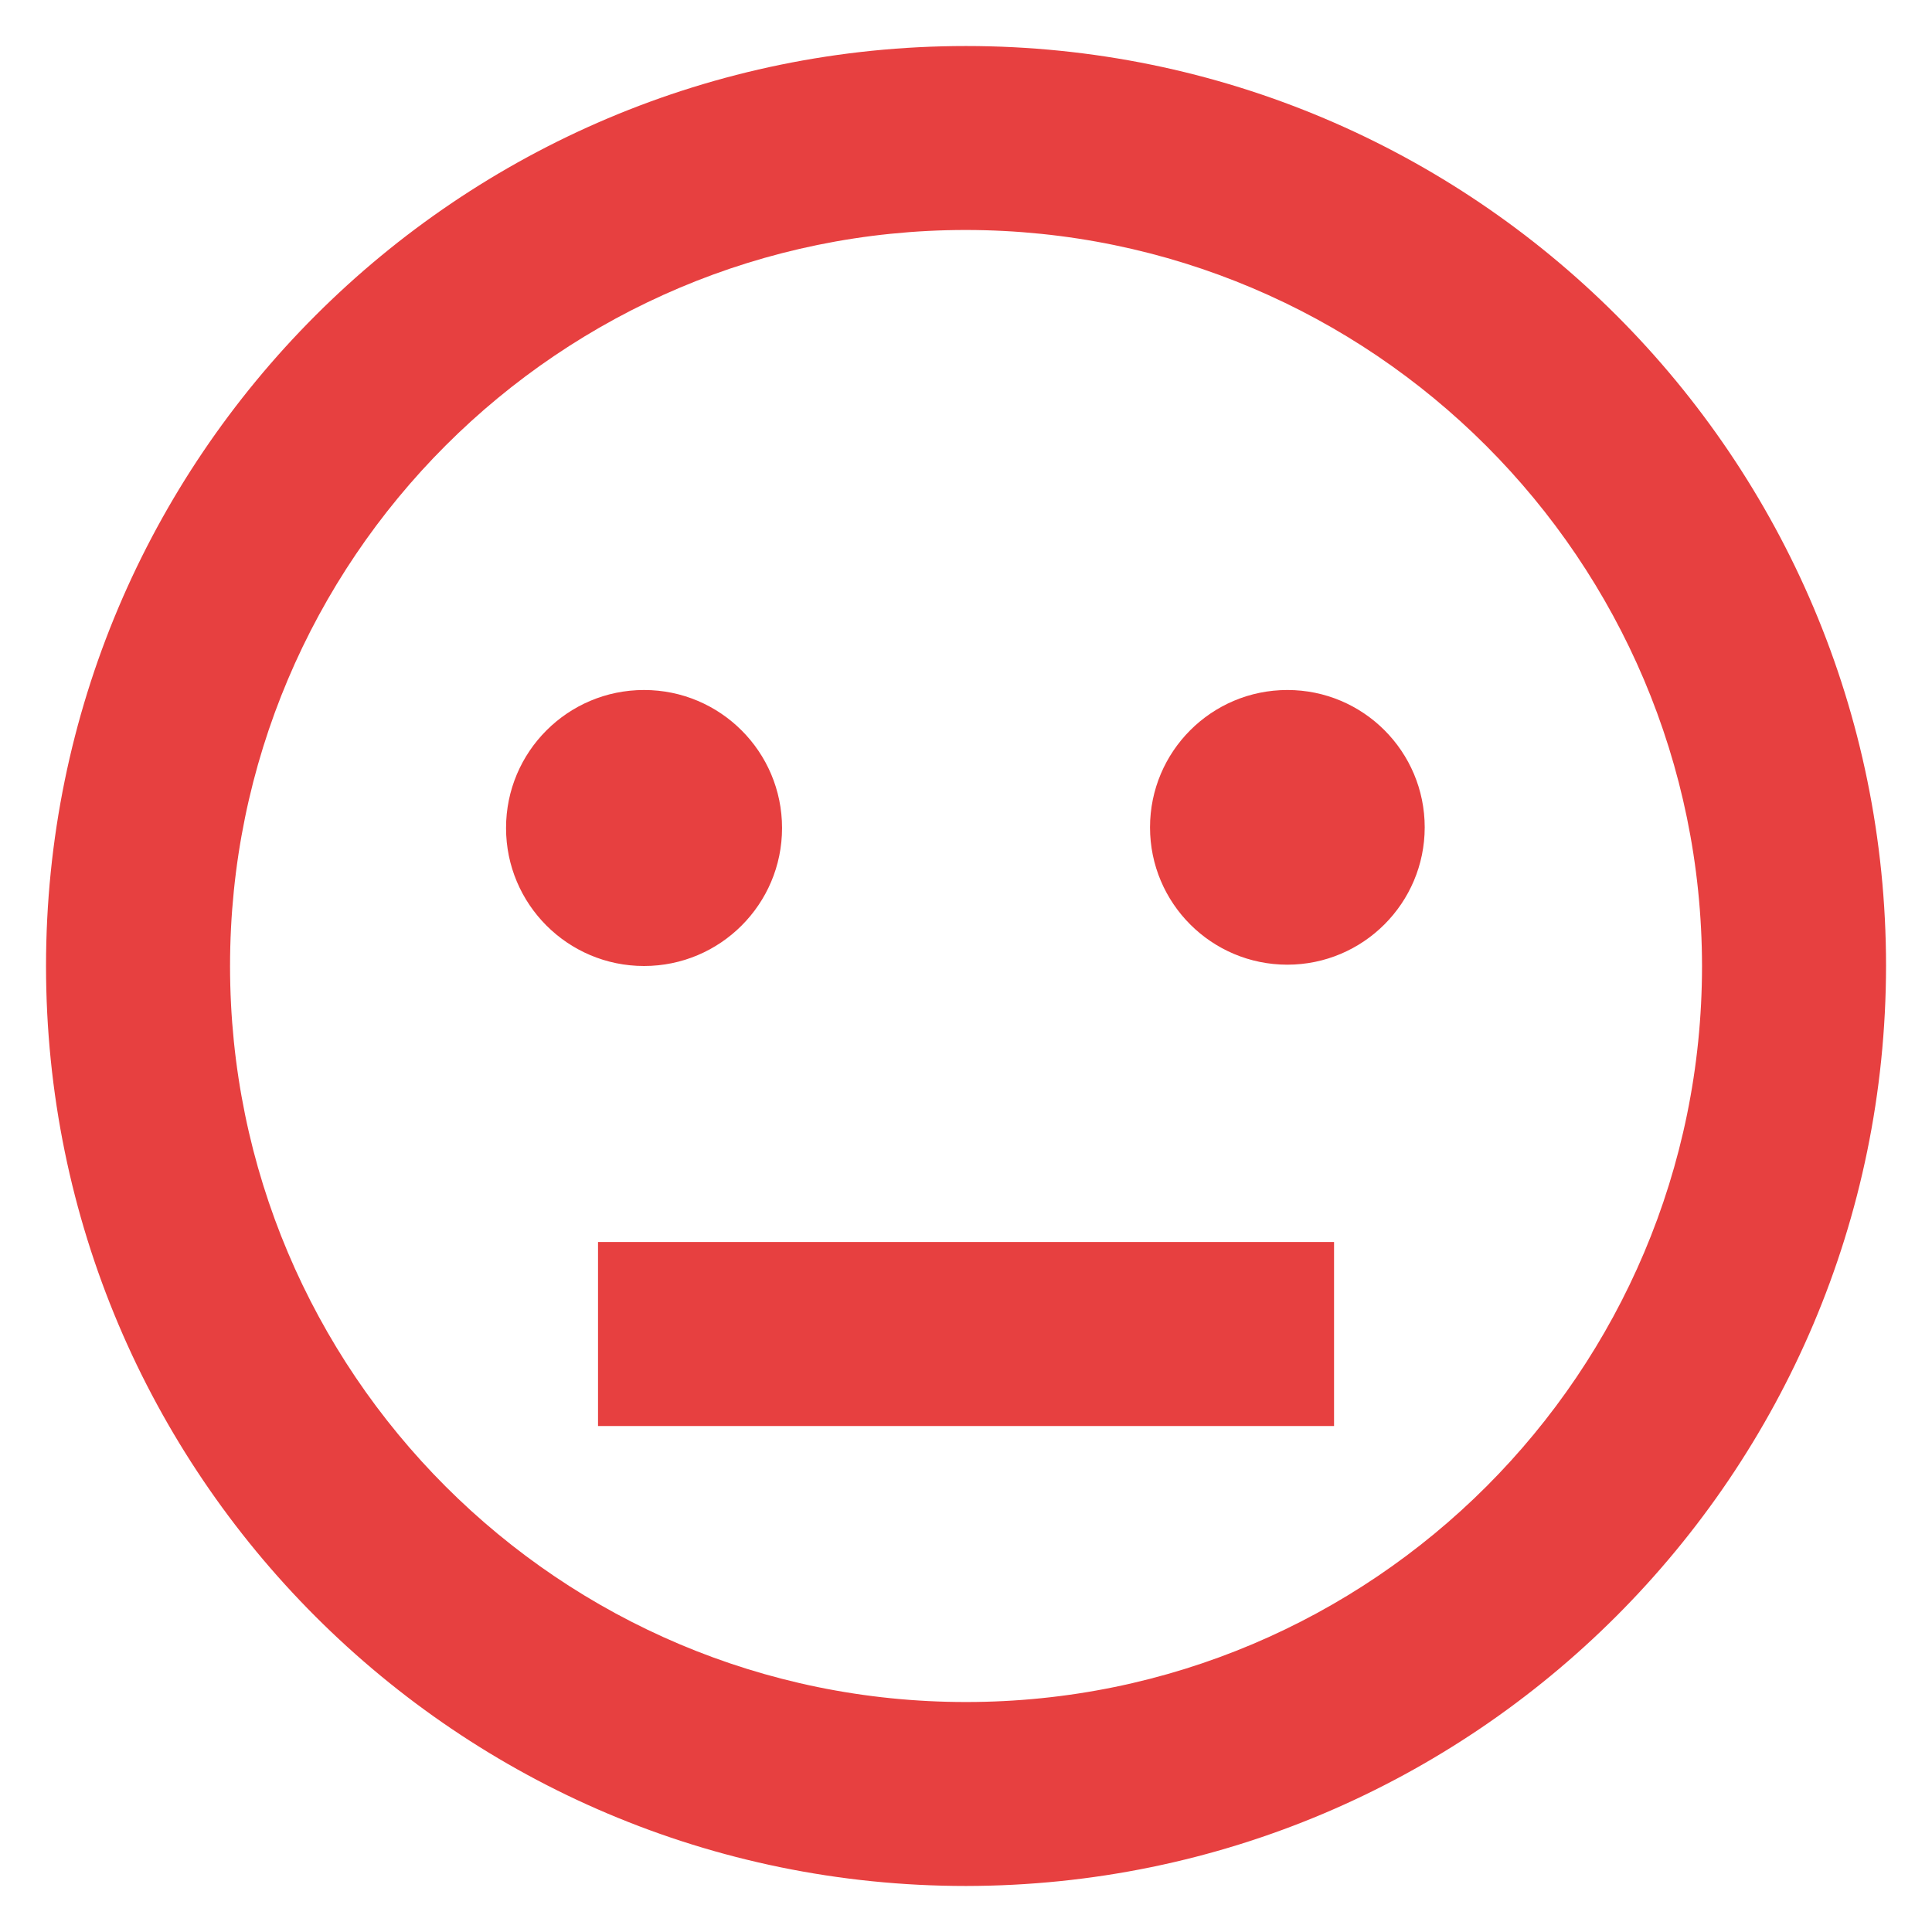 <svg width="28" height="28" viewBox="0 0 28 28" fill="none" xmlns="http://www.w3.org/2000/svg">
<path d="M14 27.333C6.637 27.333 0.667 21.364 0.667 14C0.667 6.636 6.637 0.667 14 0.667C21.364 0.667 27.334 6.636 27.334 14C27.326 21.36 21.361 27.325 14 27.333ZM14 3.333C8.109 3.333 3.334 8.109 3.334 14C3.334 19.891 8.109 24.667 14 24.667C19.891 24.667 24.667 19.891 24.667 14C24.66 8.112 19.889 3.34 14 3.333ZM19.334 20.667H8.667V18H19.334V20.667ZM9.334 14C8.229 14 7.334 13.104 7.334 12C7.334 10.895 8.229 10 9.334 10C10.438 10 11.334 10.895 11.334 12C11.334 13.104 10.438 14 9.334 14ZM18.658 13.981C17.558 13.981 16.667 13.09 16.667 11.991C16.667 10.891 17.558 10 18.658 10C19.757 10 20.648 10.891 20.648 11.991C20.647 13.089 19.756 13.98 18.658 13.981Z" fill="#E74040"/>
</svg>
